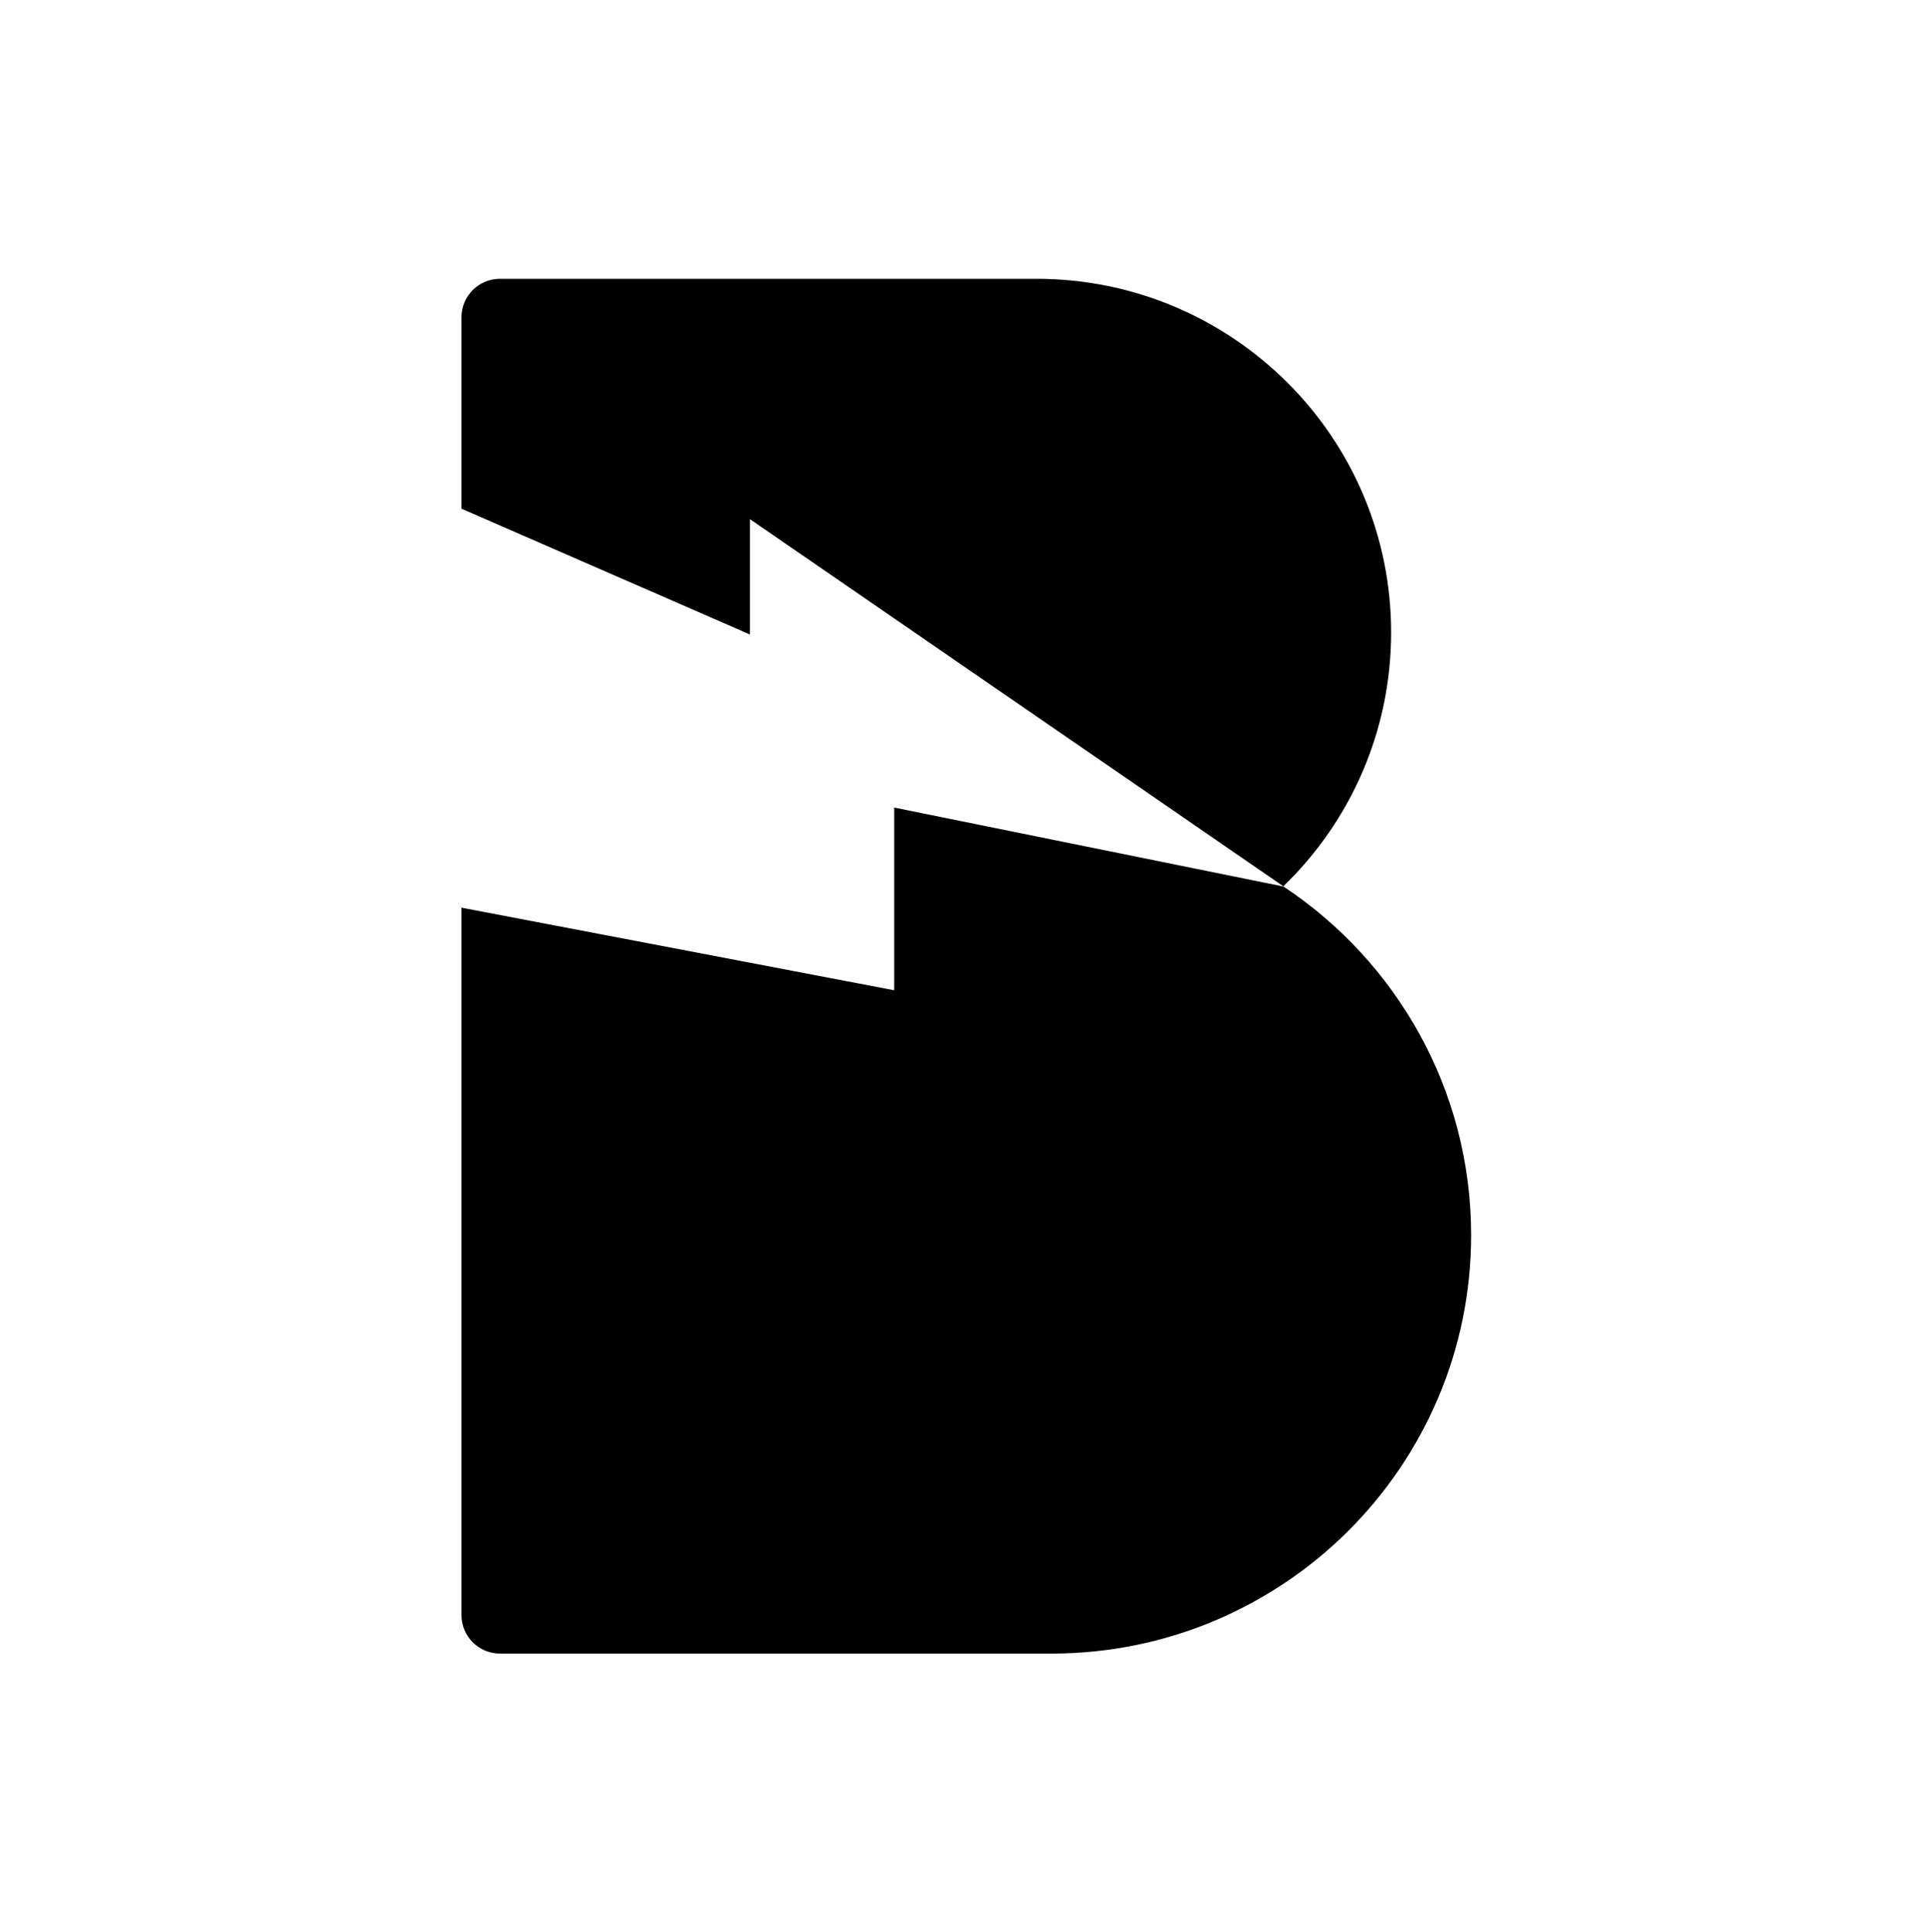 <?xml version="1.0" encoding="UTF-8"?>
<svg width="200px" height="201px" viewBox="0 0 200 201" version="1.1" xmlns="http://www.w3.org/2000/svg" xmlns:xlink="http://www.w3.org/1999/xlink">
    <!-- Generator: Sketch 55.1 (78136) - https://sketchapp.com -->
    <title>boom-money-icon-black</title>
    <desc>Created with Sketch.</desc>
    <g id="Page-1" stroke="none" stroke-width="1" fill="none" fill-rule="evenodd">
        <g id="boom-money-icon-black" transform="translate(0, 0)" fill="#000000">
            <path d="M48,94.414 L93,103 L93,84 L133.486,92.213 C145.248,100.011 153,113.342 153,128.478 C153,152.515 133.451,172 109.337,172 L52,172 C49.791,172 48,170.209 48,168 L48,94.414 Z M48,52.91 L48,33 C48,30.791 49.791,29 52,29 L107.777,29 C128.16,29 144.683,45.47 144.683,65.786 C144.683,76.145 140.387,85.504 133.474,92.19 L78,54 L78,66 L48,52.91 Z" id="Shape-Copy-3"></path>
        </g>
    </g>
</svg>